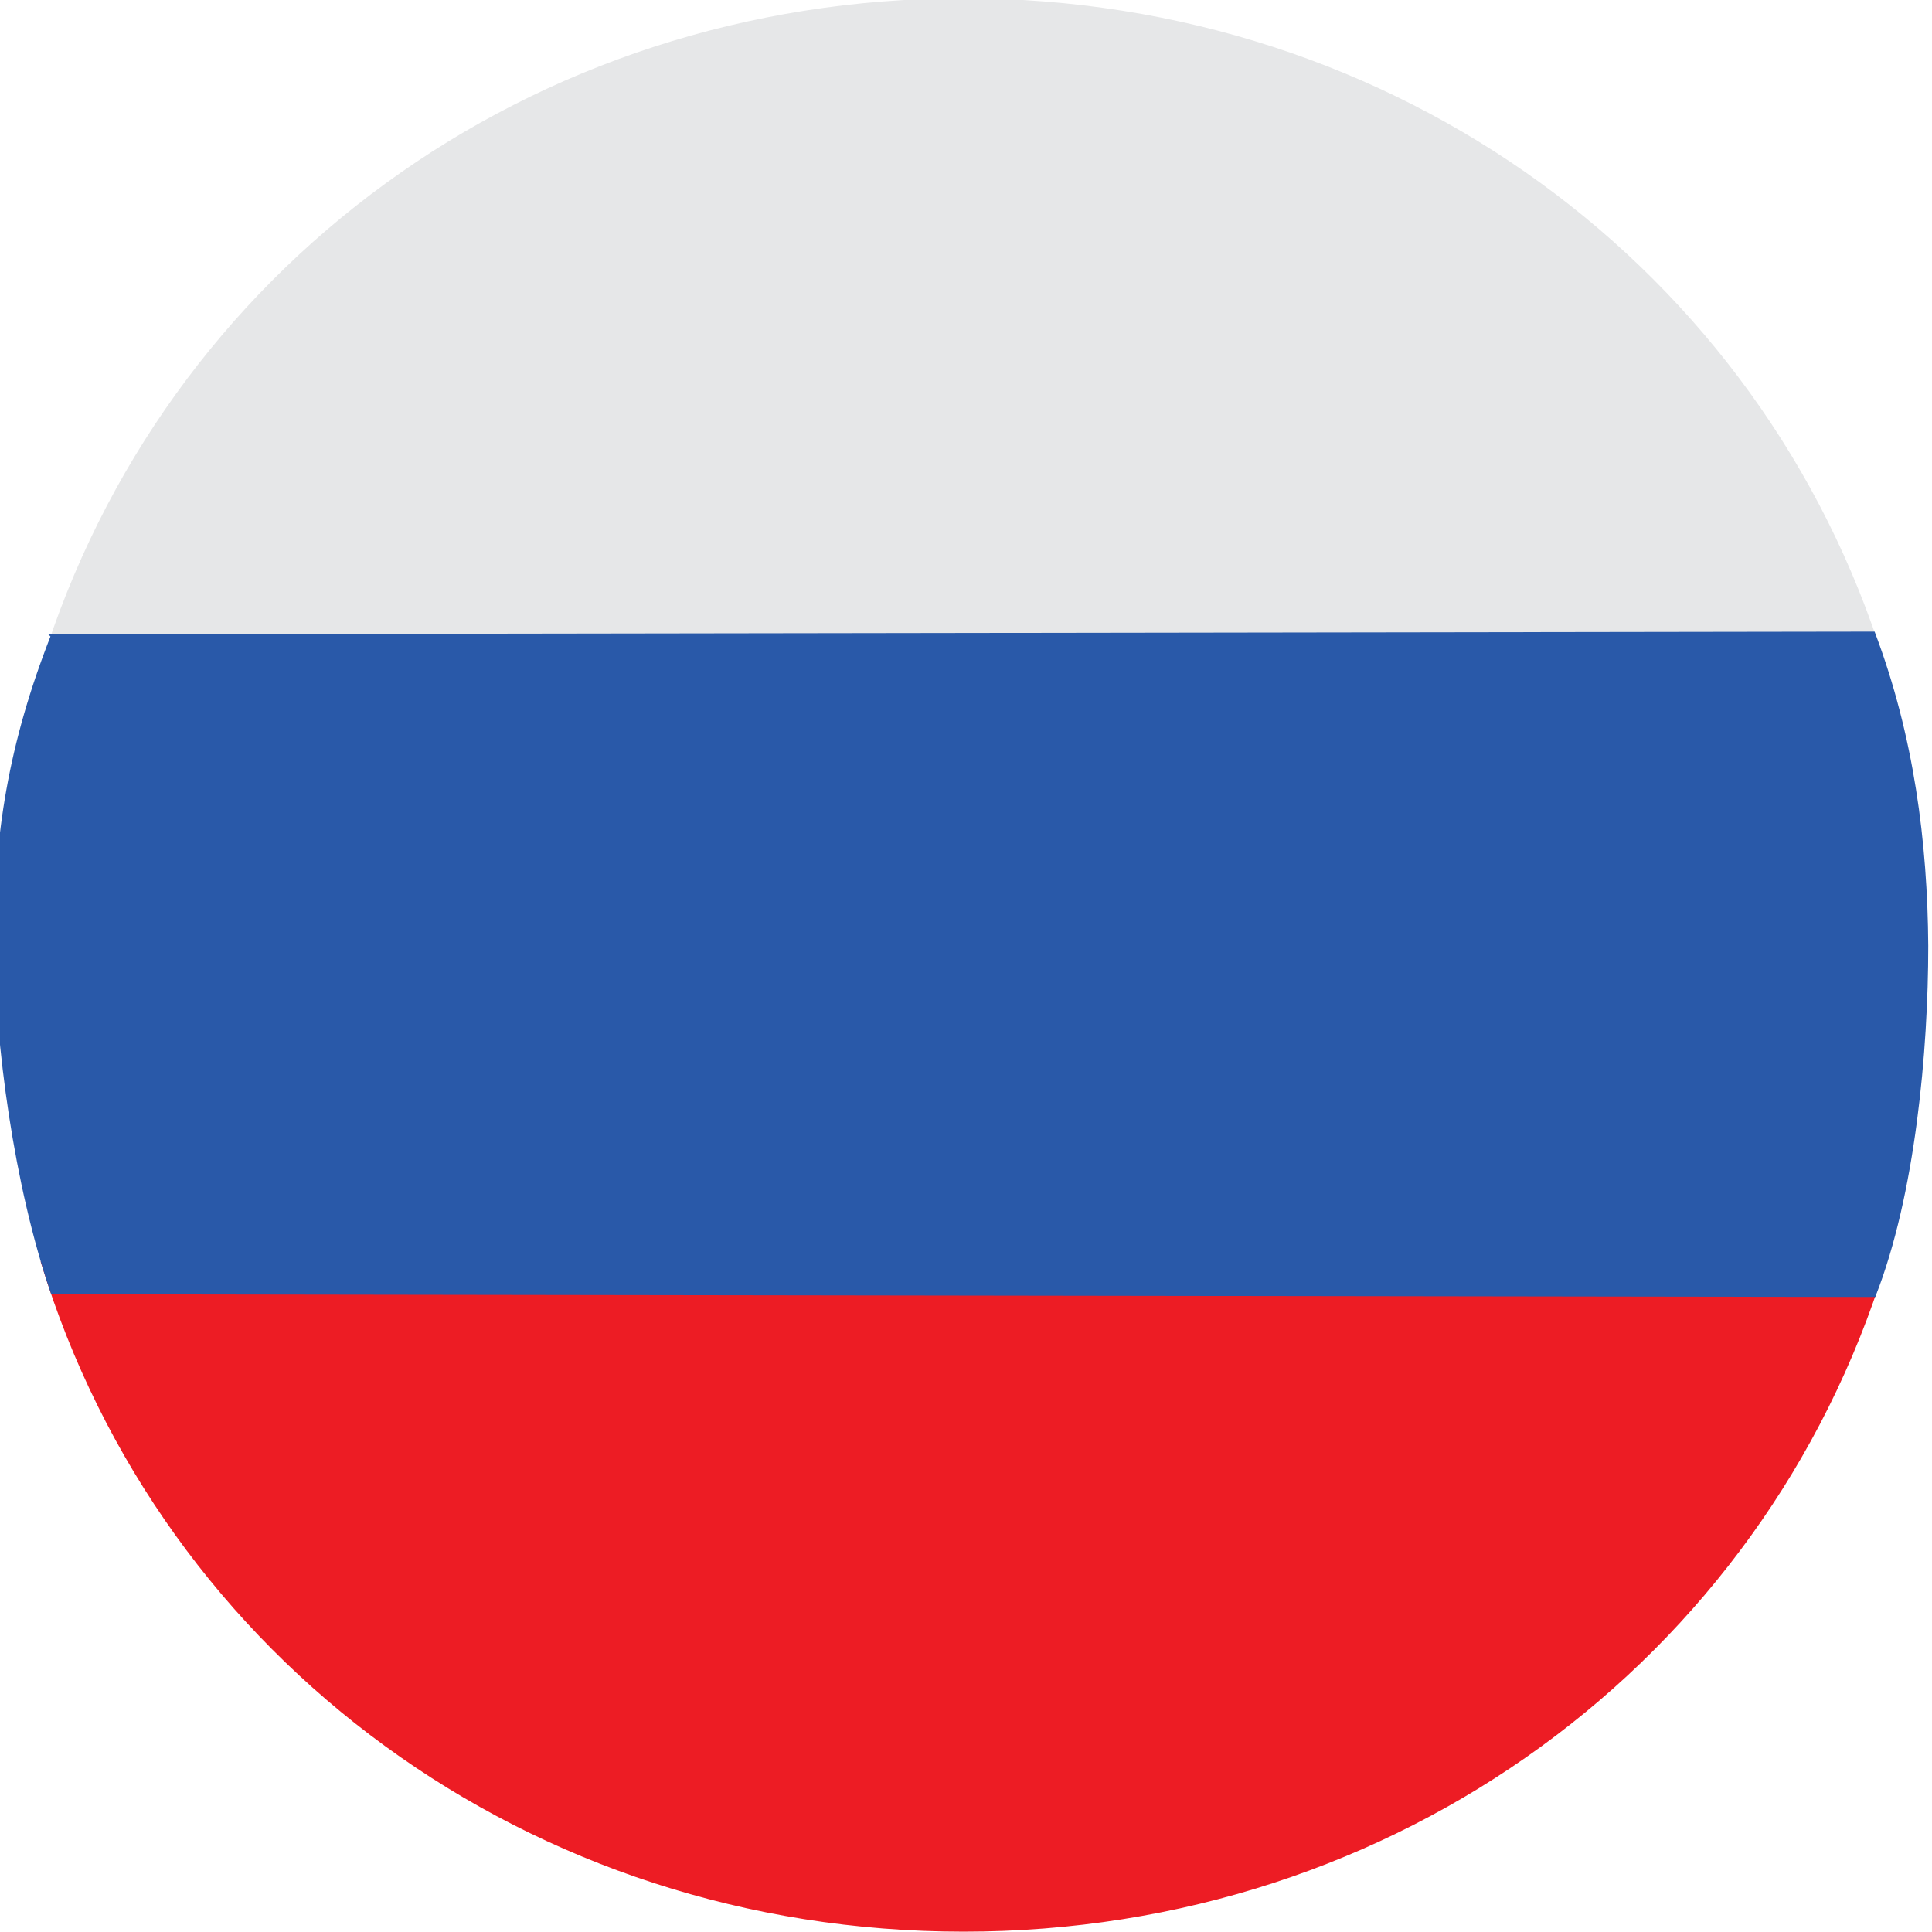 <svg id="Layer_1" xmlns="http://www.w3.org/2000/svg" viewBox="0 0 283.7 283.7"><style>.st0{fill:#e6e7e8;stroke:#e6e7e8}.st0,.st1,.st2{fill-rule:evenodd;clip-rule:evenodd;stroke-width:.5;stroke-miterlimit:22.926}.st1{fill:#ed1c24;stroke:#ed1c24}.st2{fill:#2959a9;stroke:#2959a9}</style><path class="st0" d="M276.5 97.4C258.6 39.7 204.9 0 141.5 0 77.9 0 24.2 39.8 6.3 97.7l270.2-.3z"/><path class="st1" d="M6.3 185.5c17.7 58 71.6 97.9 135.2 97.9 63.5 0 117.2-39.8 135.1-97.6l-270.3-.3z"/><path class="st2" d="M7.7 93.4l267.4-.4c5.7 15.1 7.7 30.7 7.8 45.9 0 15.4-1.9 36.5-7.7 51.3l-267.5-.4c-5.4-15.7-8.2-36.6-8.3-51.4-.1-15.6 2.1-29.2 8.3-45z"/></svg>